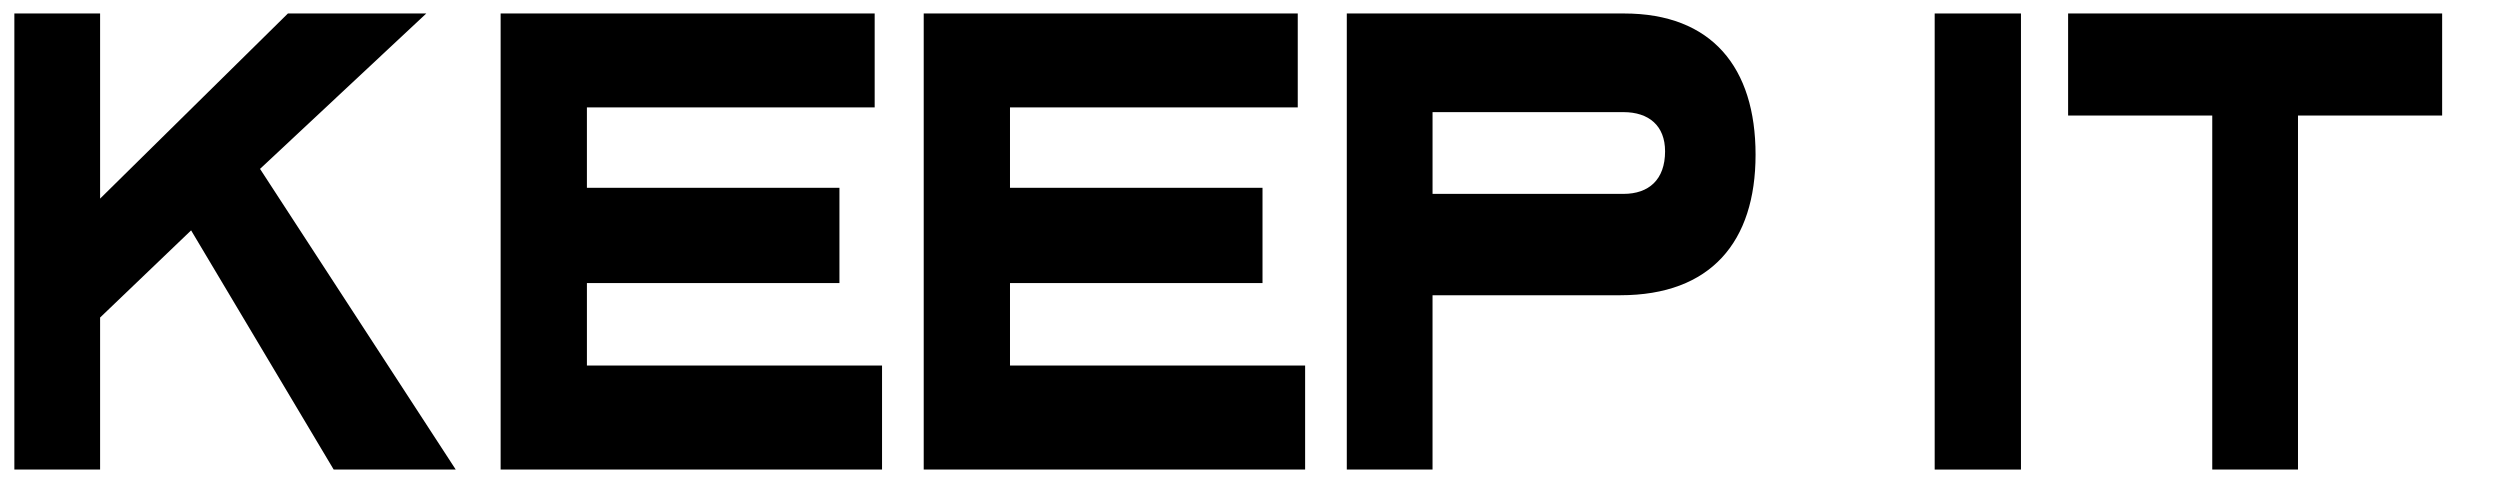 <svg xmlns="http://www.w3.org/2000/svg" xmlns:xlink="http://www.w3.org/1999/xlink" width="554" height="106" viewBox="0 0 554 106">
  <defs>
    <clipPath id="clip-Artboard_25">
      <rect width="554" height="106"/>
    </clipPath>
  </defs>
  <g id="Artboard_25" data-name="Artboard – 25" clip-path="url(#clip-Artboard_25)">
    <g id="Group_177" data-name="Group 177" transform="translate(3.18 2.987)">
      <path id="Path_2279" data-name="Path 2279" d="M92.093.544H61.433L19.814,41.57V.544h-19V101.612h19V67.923L39.982,48.607l31.593,53H98.622L55.254,34.982Z" transform="translate(-0.812 -0.544)"/>
      <path id="Path_2280" data-name="Path 2280" d="M162.053.544H79.165V101.612h84.521V78.553h-65.4V60.286h55.959V39.174H98.284V21.357h63.769Z" transform="translate(28.594 -0.544)"/>
      <path id="Path_2281" data-name="Path 2281" d="M230.224.544H147.336V101.612h84.52V78.553h-65.4V60.286h55.958V39.174H166.455V21.357h63.768Z" transform="translate(54.179 -0.544)"/>
      <path id="Path_2282" data-name="Path 2282" d="M276.129,62.982c20.052,0,29.961-11.829,29.961-31.144S296.413.544,276.944.544H215.507V101.612h19V62.982Zm.7-40.577c5.595,0,9.209,2.995,9.209,8.684,0,6.289-3.614,9.433-9.209,9.433H234.509V22.4Z" transform="translate(79.763 -0.544)"/>
      <path id="Path_2283" data-name="Path 2283" d="M329.352.544H310.233V101.612h19.119Z" transform="translate(115.313 -0.544)"/>
      <path id="Path_2284" data-name="Path 2284" d="M414.619.544H331.731V23.153h31.943v78.459h19V23.153h31.943Z" transform="translate(123.381 -0.544)"/>
    </g>
  </g>
</svg>

